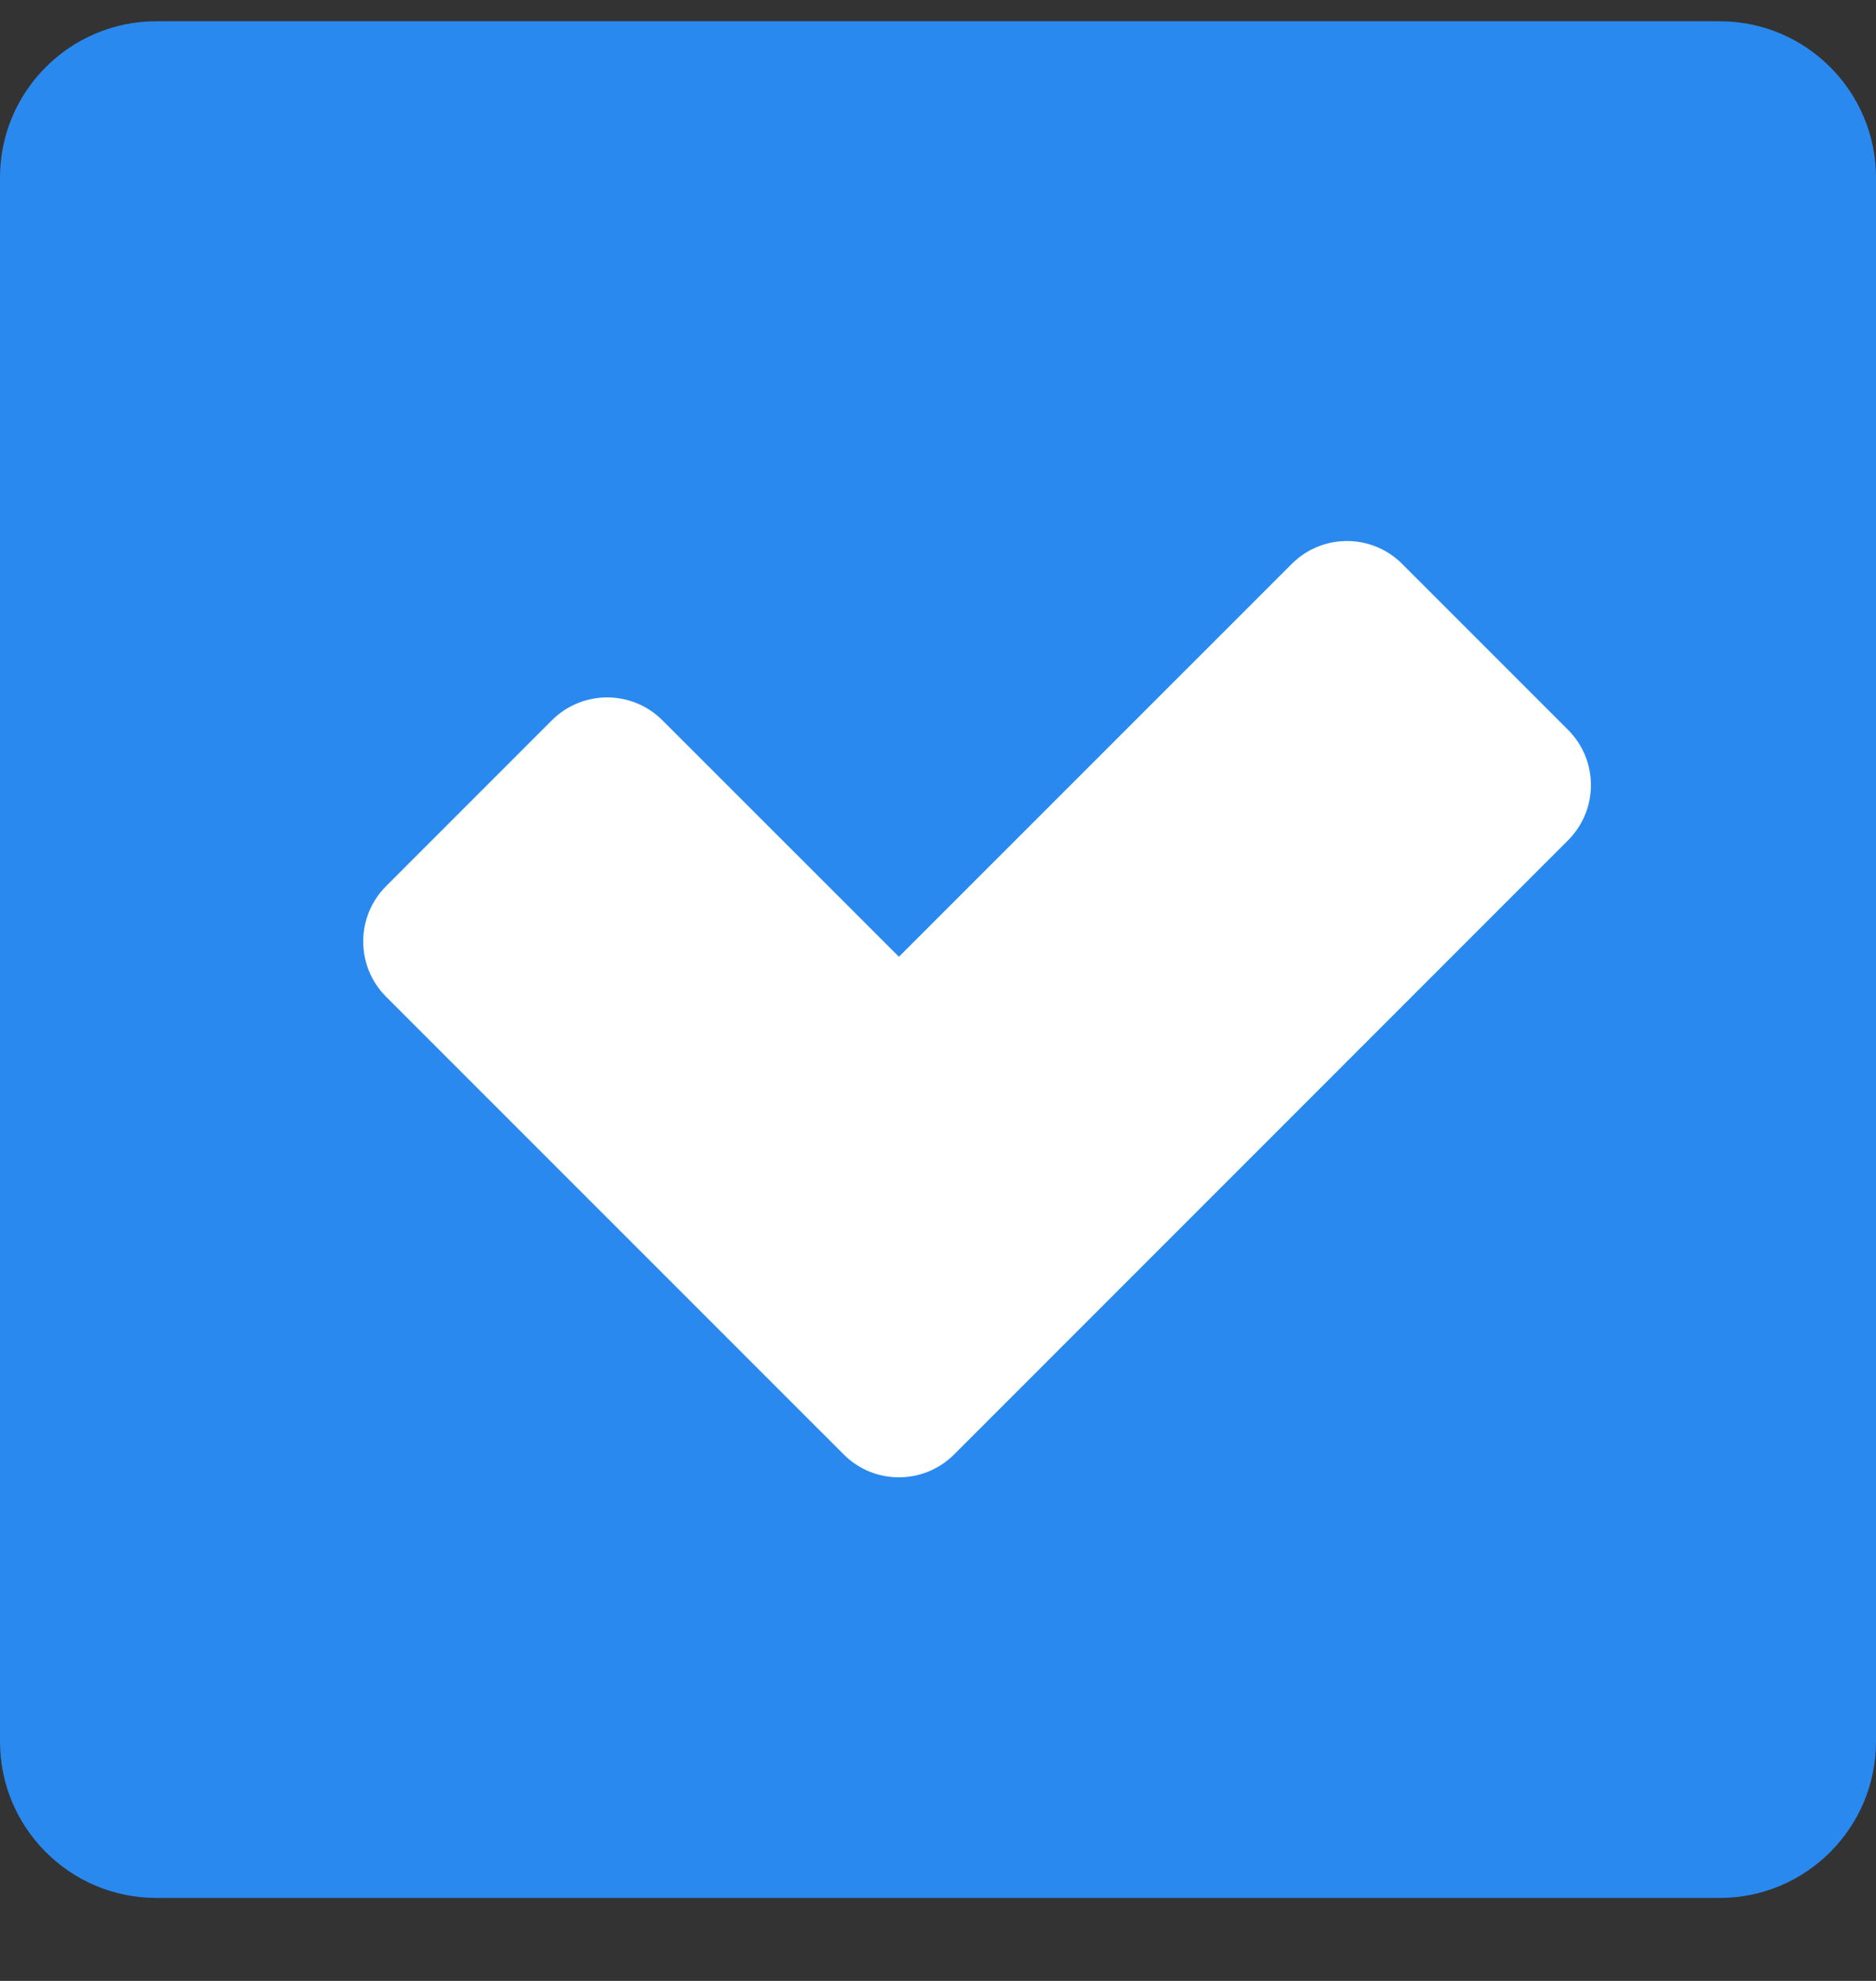 <svg width="18" height="19" viewBox="0 0 18 19" fill="none" xmlns="http://www.w3.org/2000/svg">
<rect x="0" y="0" width="18" height="19" fill="#333333" stroke="none"/>
<path d="M16.5 0.204H1.5C0.672 0.204 0 0.876 0 1.704V16.704C0 17.532 0.672 18.204 1.5 18.204H16.5C17.328 18.204 18 17.532 18 16.704V1.704C18 0.876 17.328 0.204 16.5 0.204Z" fill="#2A89EF"/>
<path fill-rule="evenodd" clip-rule="evenodd" d="M15.045 7C15.338 7.293 15.338 7.767 15.045 8.06L9.155 13.95C8.862 14.243 8.387 14.243 8.095 13.95L3.704 9.56C3.412 9.267 3.412 8.793 3.704 8.5L5.295 6.909C5.588 6.616 6.063 6.616 6.356 6.909L8.625 9.177L12.394 5.409C12.687 5.116 13.161 5.116 13.454 5.409L15.045 7Z" fill="white"/>
</svg>
